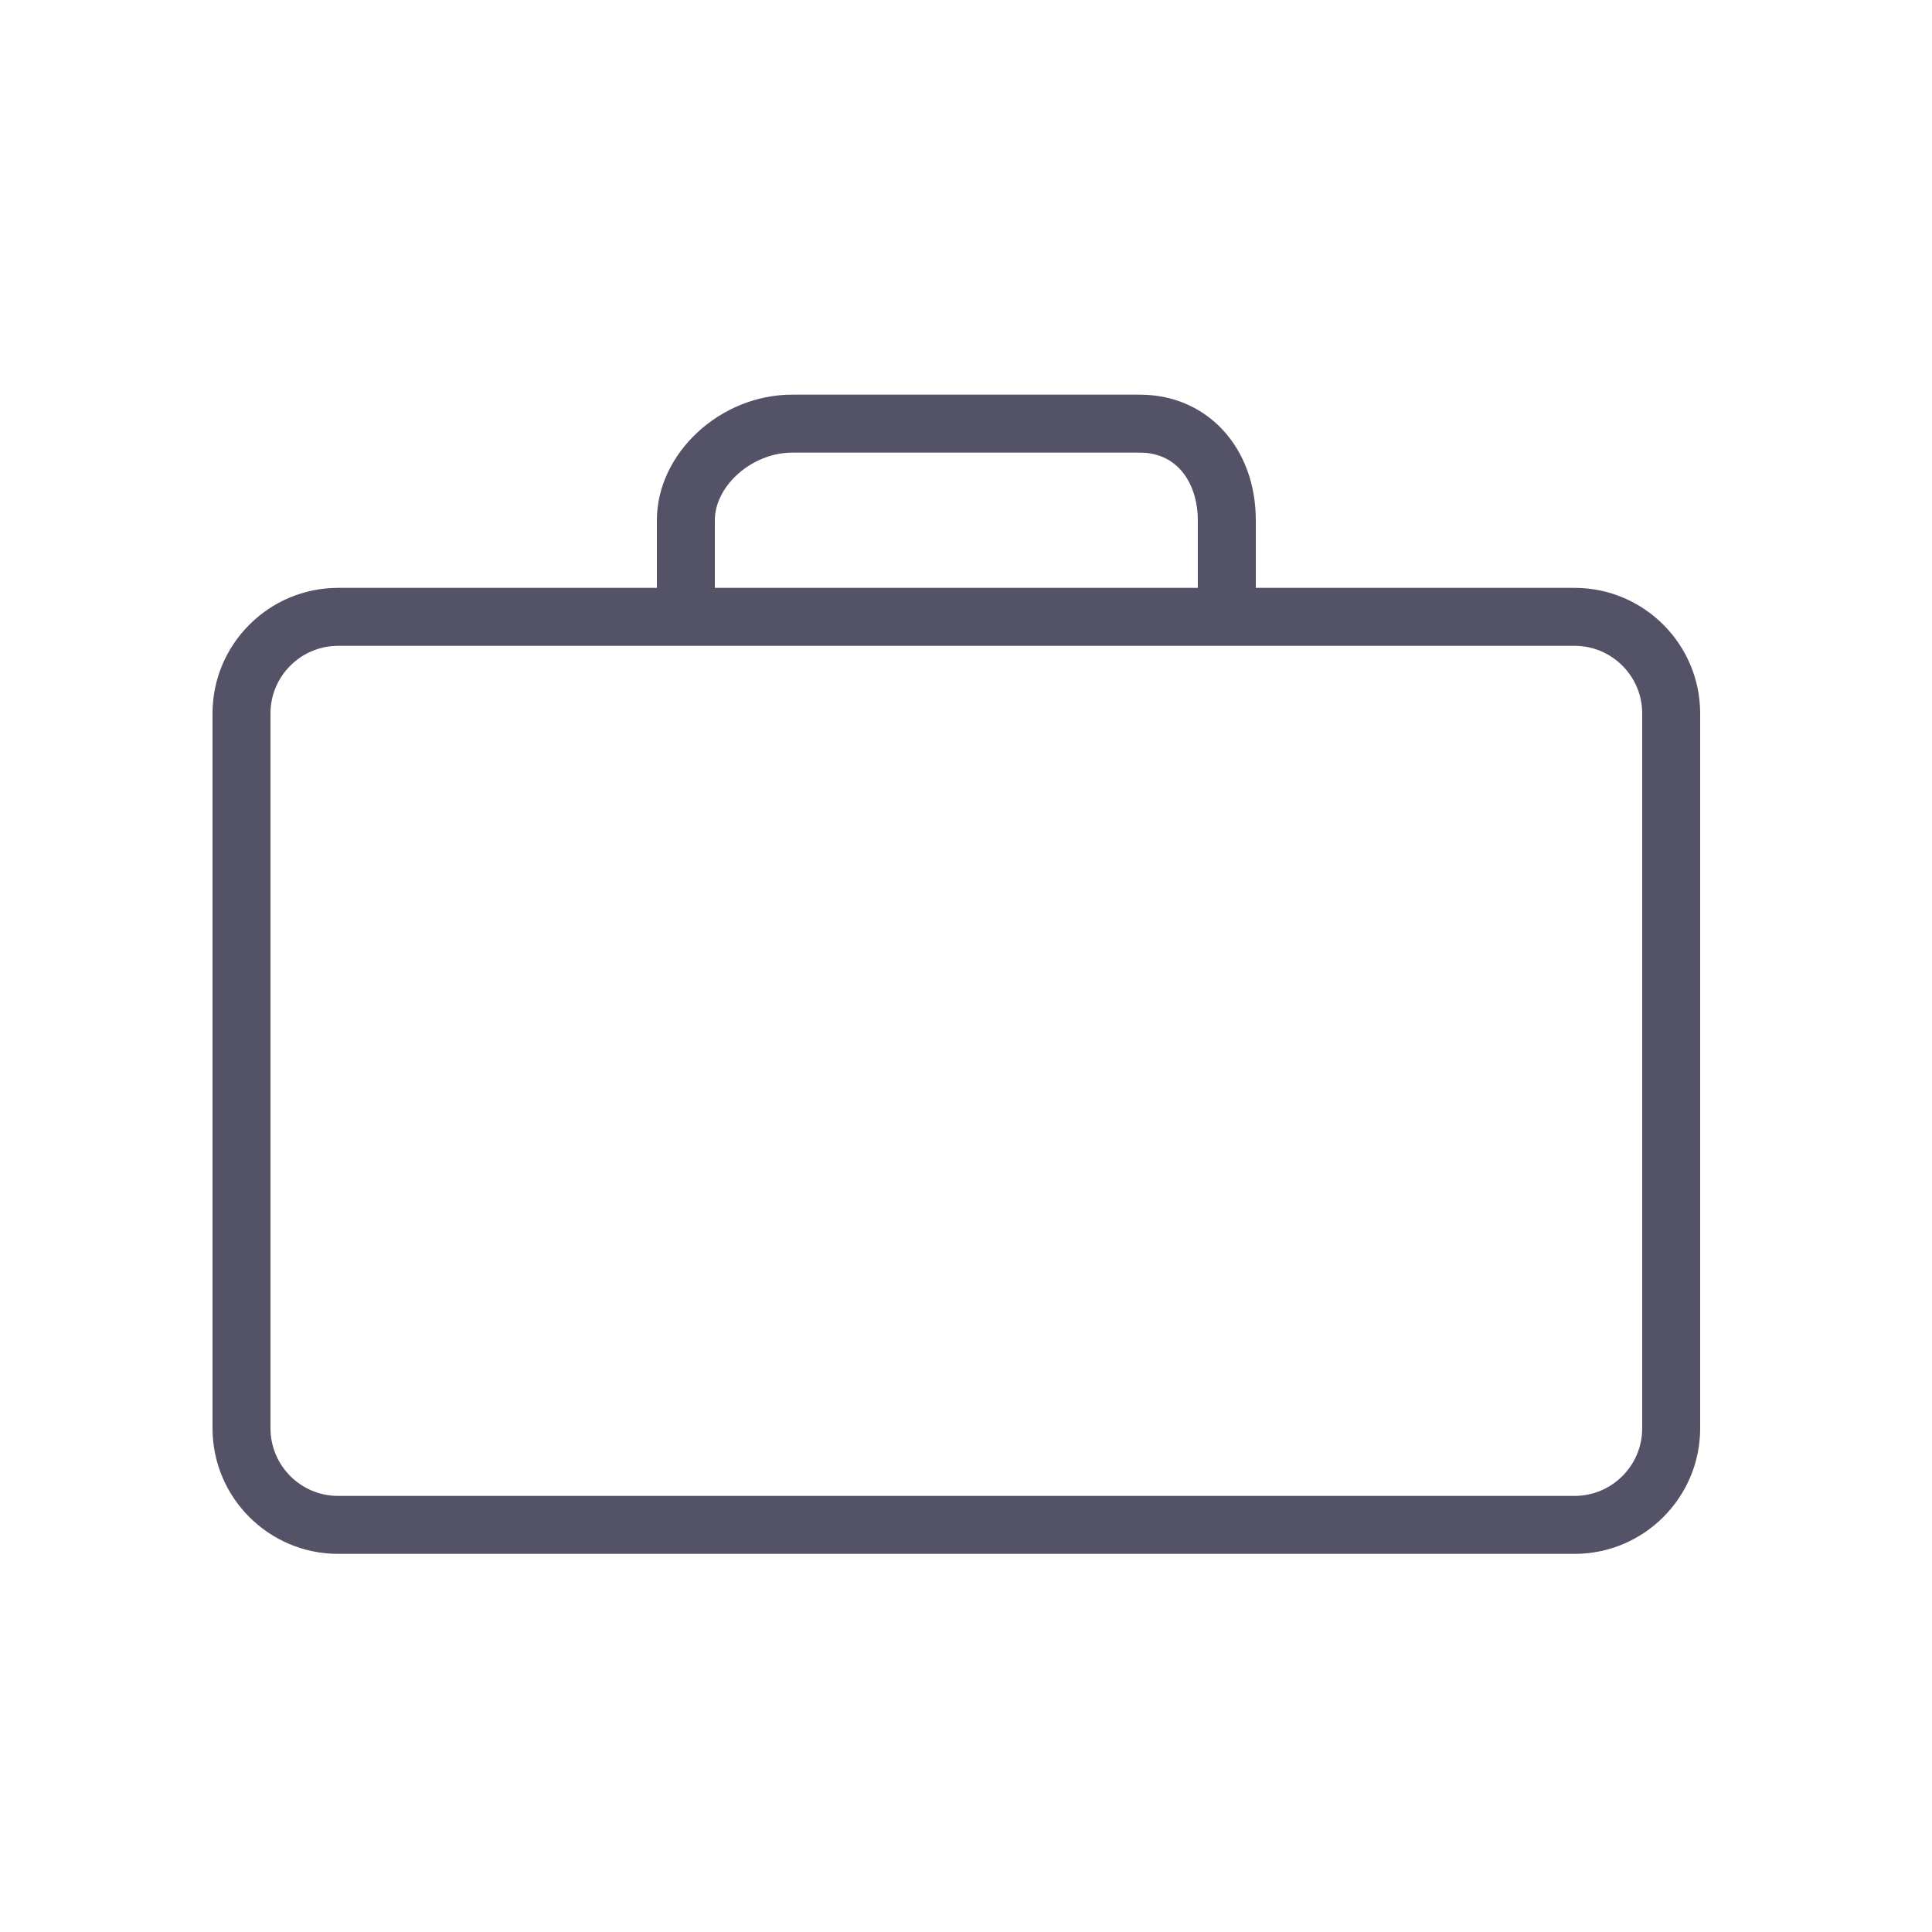 <?xml version="1.0" encoding="utf-8"?>
<!-- Generator: Adobe Illustrator 17.0.0, SVG Export Plug-In . SVG Version: 6.00 Build 0)  -->
<!DOCTYPE svg PUBLIC "-//W3C//DTD SVG 1.1//EN" "http://www.w3.org/Graphics/SVG/1.1/DTD/svg11.dtd">
<svg version="1.1" id="Layer_1" xmlns="http://www.w3.org/2000/svg" xmlns:xlink="http://www.w3.org/1999/xlink" x="0px" y="0px"
	 width="100px" height="100px" viewBox="0 0 100 100" enable-background="new 0 0 100 100" xml:space="preserve">
<path fill="#535267" d="M81.5,30.428H65v-3.5c0-3.767-2.523-6.5-6-6.5H41c-3.729,0-7,3.037-7,6.5v3.5H17.5
	c-3.584,0-6.5,2.916-6.5,6.5v37c0,3.584,2.916,6.5,6.5,6.5h64c3.584,0,6.5-2.916,6.5-6.5v-37C88,33.344,85.084,30.428,81.5,30.428z
	 M37,26.928c0-1.799,1.944-3.5,4-3.5h18c2.072,0,3,1.758,3,3.5v3.5H37V26.928z M85,73.928c0,1.93-1.57,3.5-3.5,3.5h-64
	c-1.93,0-3.5-1.57-3.5-3.5v-37c0-1.93,1.57-3.5,3.5-3.5H34h31h16.5c1.93,0,3.5,1.57,3.5,3.5V73.928z"/>
</svg>

